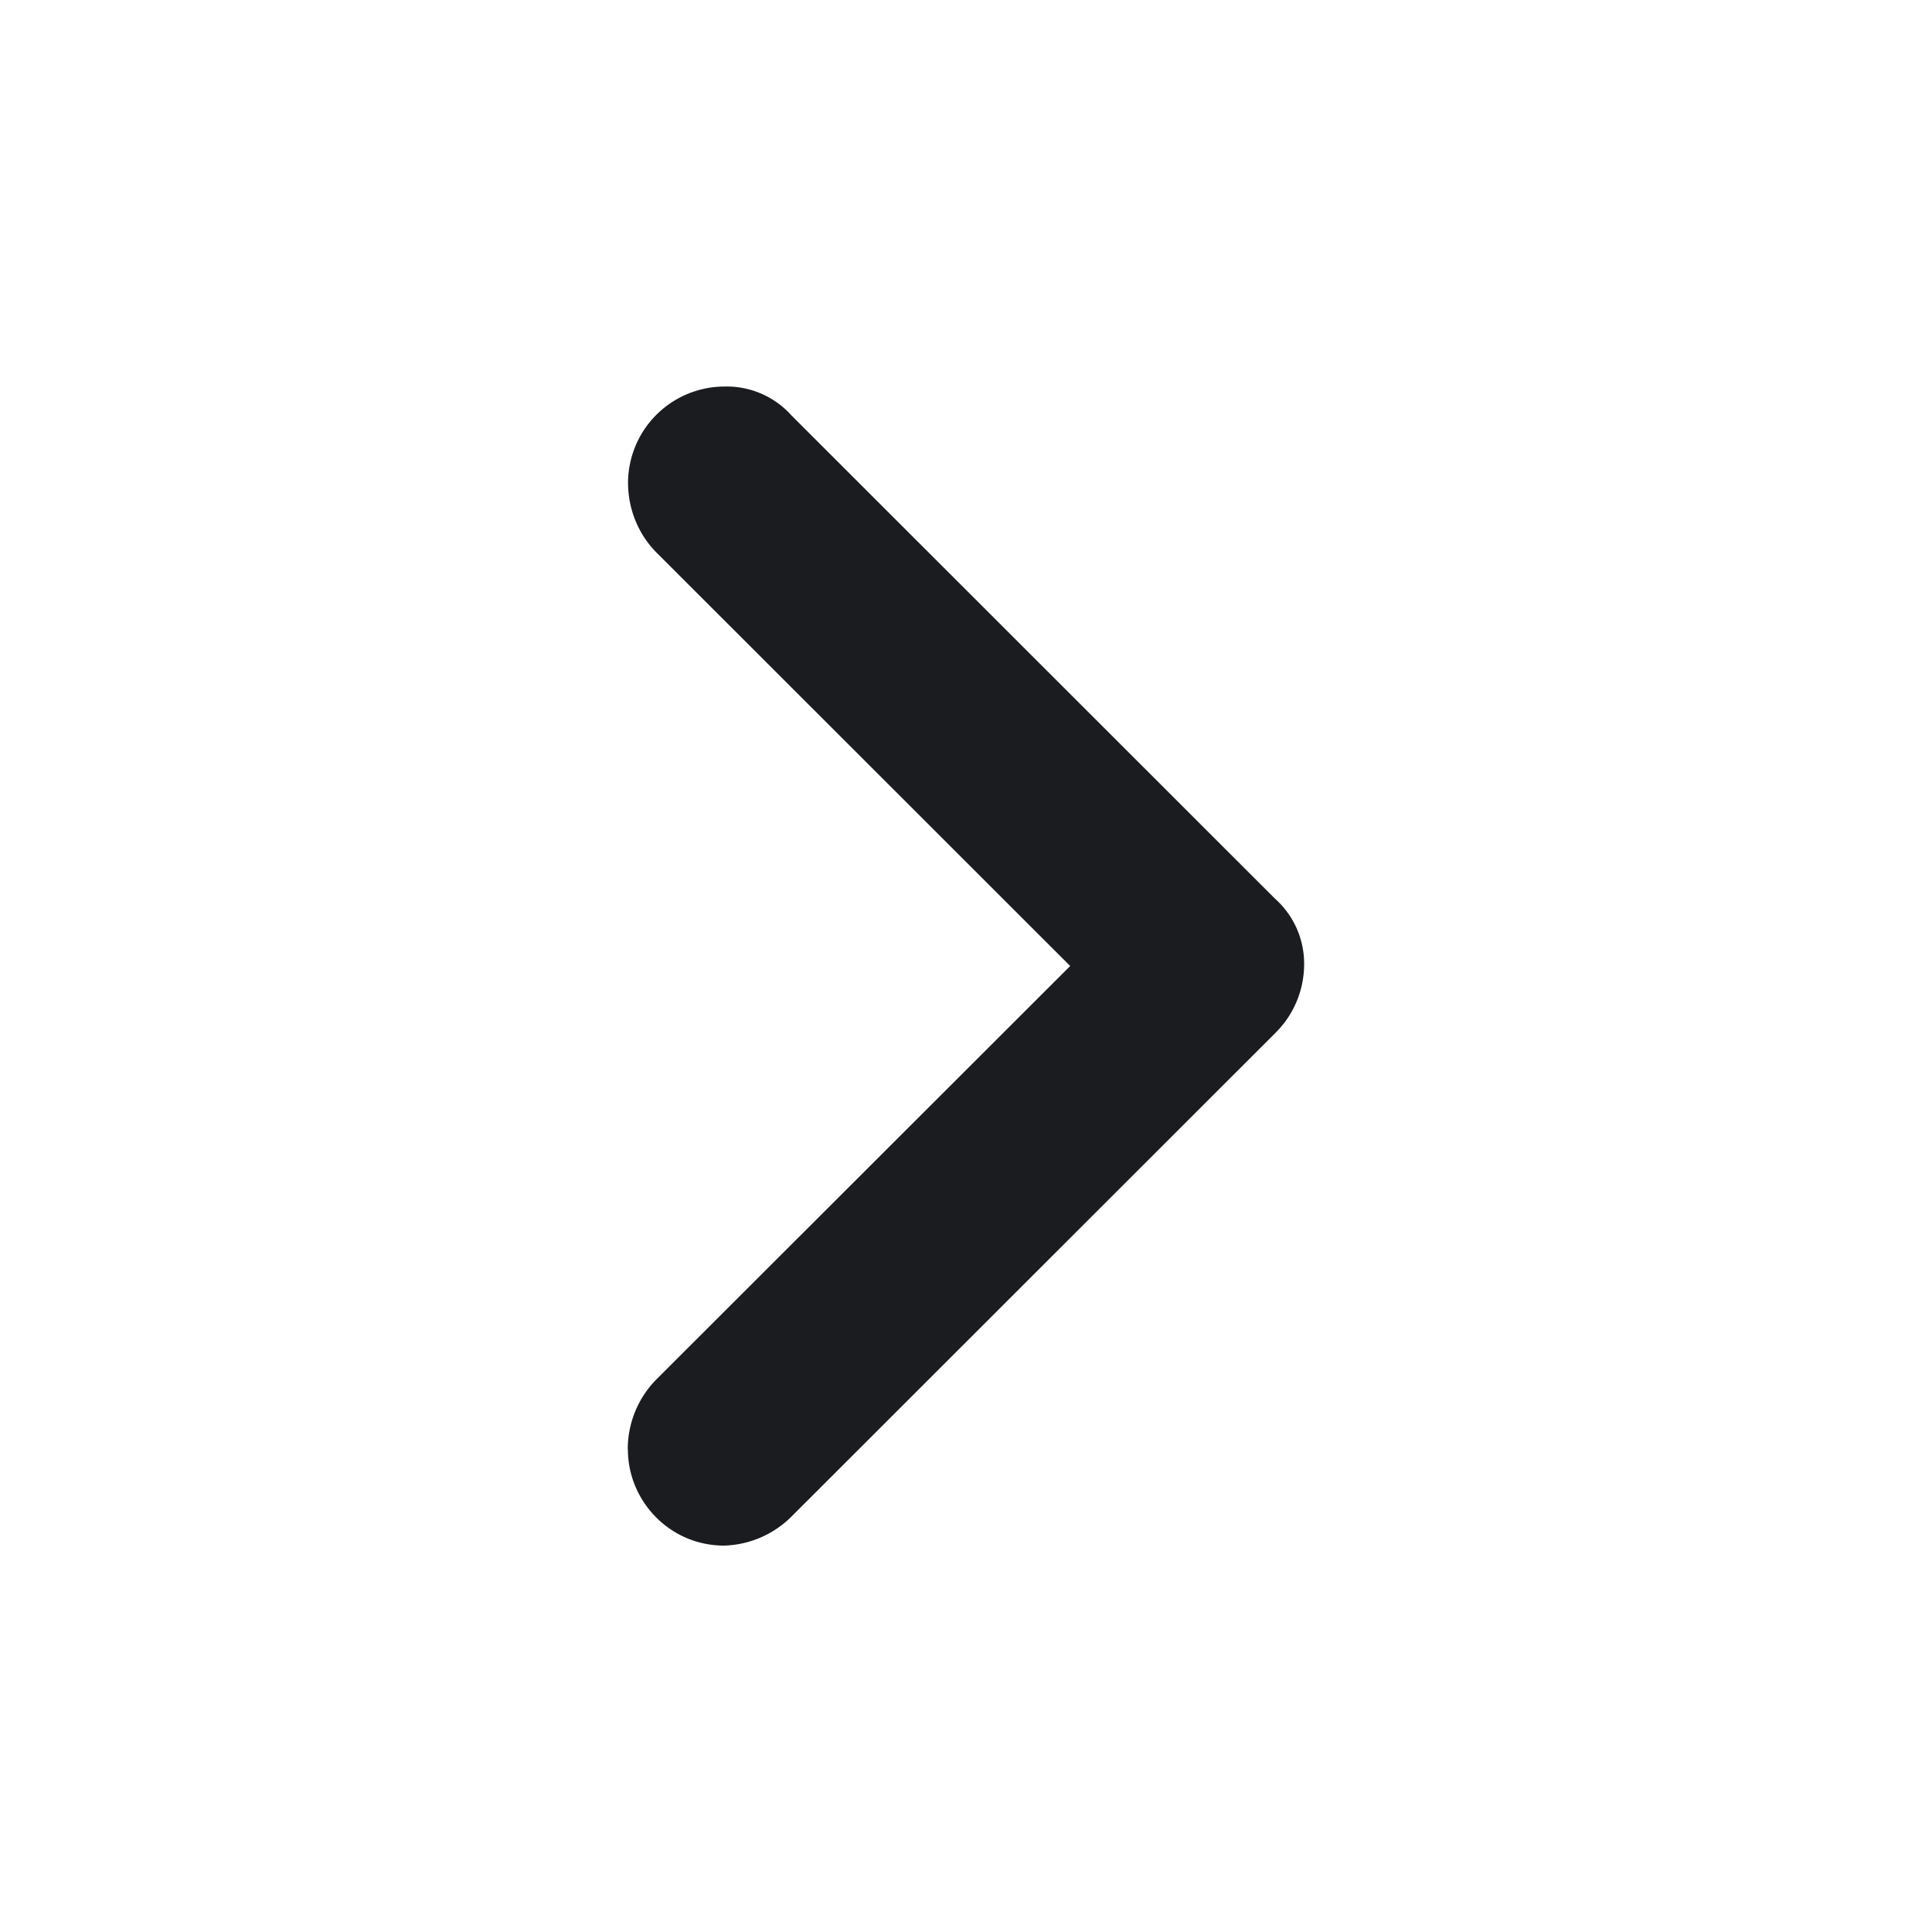 <svg xmlns="http://www.w3.org/2000/svg" width="14" height="14" fill="none"><g clip-path="url(#a)"><path fill="#1A1C1F" fill-rule="evenodd" d="M4.55 10.504c0 .371.302.696.697.696a.72.72 0 0 0 .487-.209L9.24 7.487A.7.7 0 0 0 9.45 7a.63.63 0 0 0-.21-.487L5.735 3.01a.63.63 0 0 0-.487-.209.7.7 0 0 0-.697.696c0 .186.07.371.209.51L7.755 7 4.759 9.993a.72.72 0 0 0-.21.511" clip-rule="evenodd"/></g><defs><clipPath id="a"><path fill="#fff" d="M0 0h14v14H0z"/></clipPath></defs></svg>